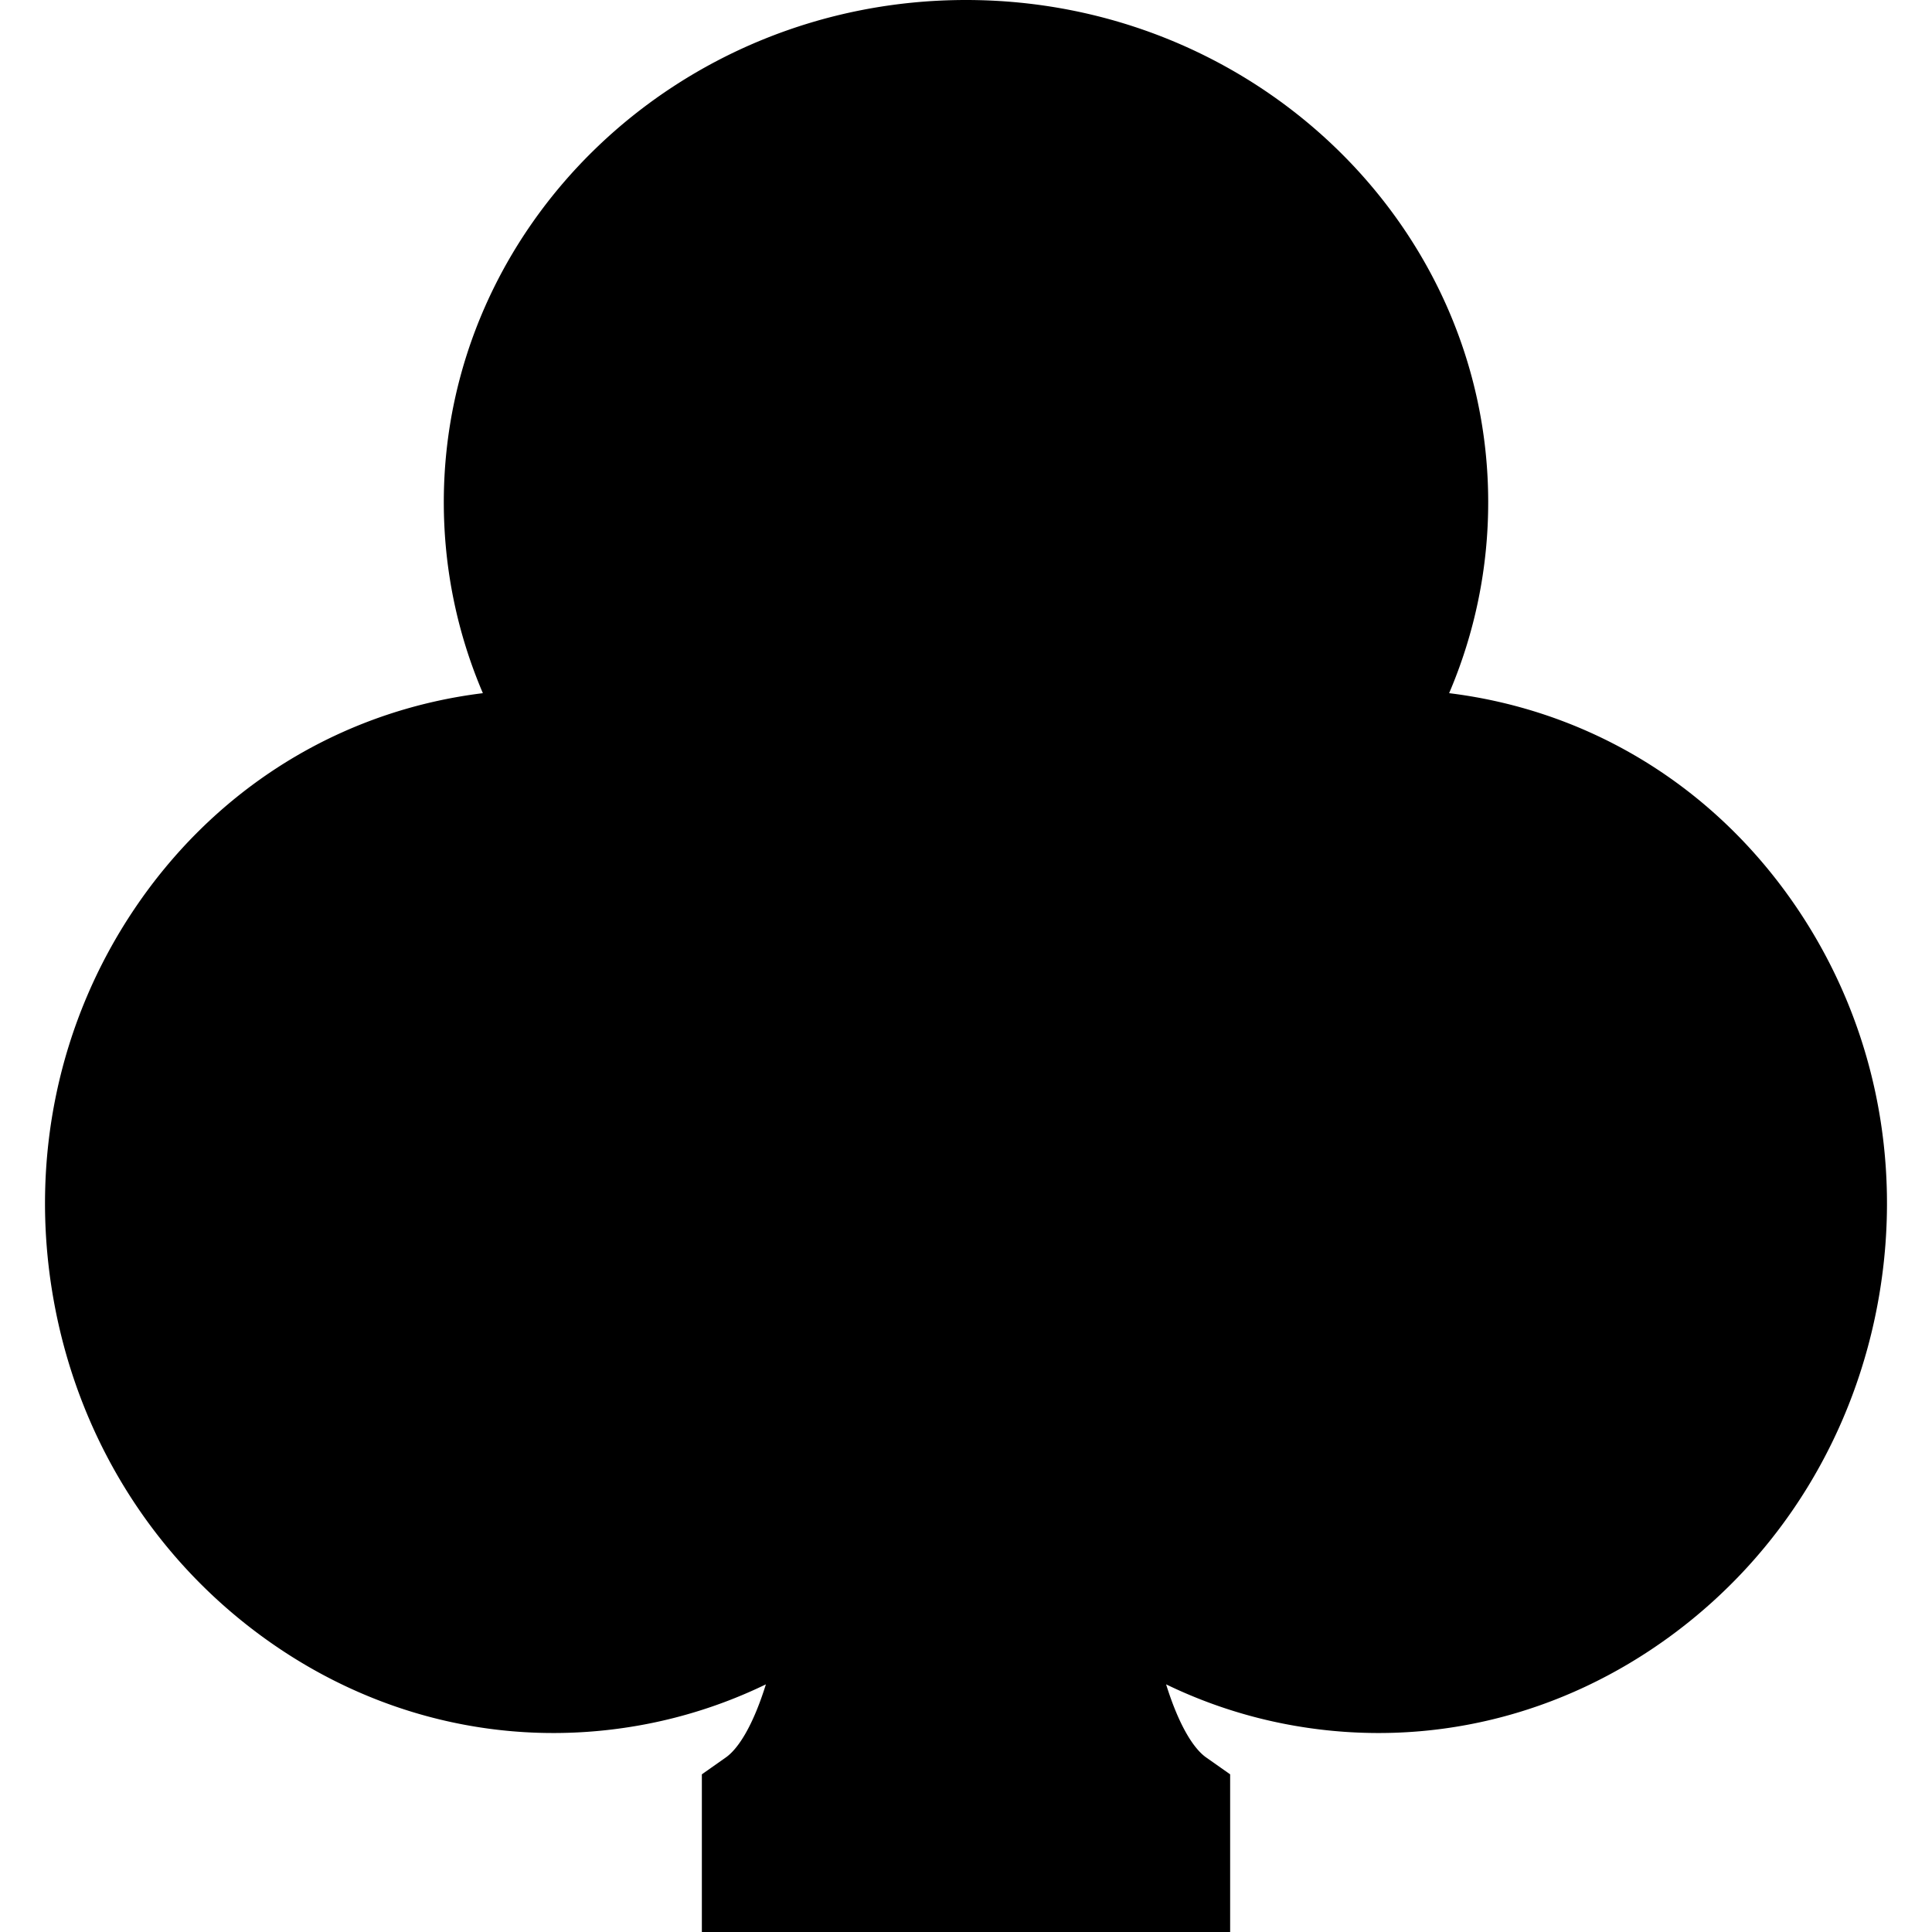 <svg xmlns="http://www.w3.org/2000/svg" viewBox="0 0 512 512">
  <path d="M476.341 240.824c-20.33-30.183-50.89-50.143-86.048-56.205a128.559 128.559 0 00-6.259-.922 128.423 128.423 0 0010.354-50.595C394.388 59.709 332.307 0 256 0S117.612 59.709 117.612 133.102c0 17.517 3.536 34.652 10.355 50.595-2.092.256-4.18.563-6.259.922-35.159 6.062-65.718 26.022-86.049 56.205-20.192 29.977-27.865 66.48-21.605 102.786 6.259 36.306 25.713 68.132 54.778 89.617 29.264 21.631 64.744 30.208 99.901 24.144a128.525 128.525 0 0034.237-11.001c-3.374 10.83-7.251 17.003-10.604 19.363L186 470.214V512h140v-41.786l-6.367-4.481c-3.353-2.36-7.23-8.533-10.604-19.363a128.525 128.525 0 0034.237 11.001c35.159 6.063 70.637-2.513 99.901-24.144 29.064-21.484 48.518-53.311 54.778-89.616 6.261-36.306-1.412-72.81-21.604-102.787z"/>
</svg>